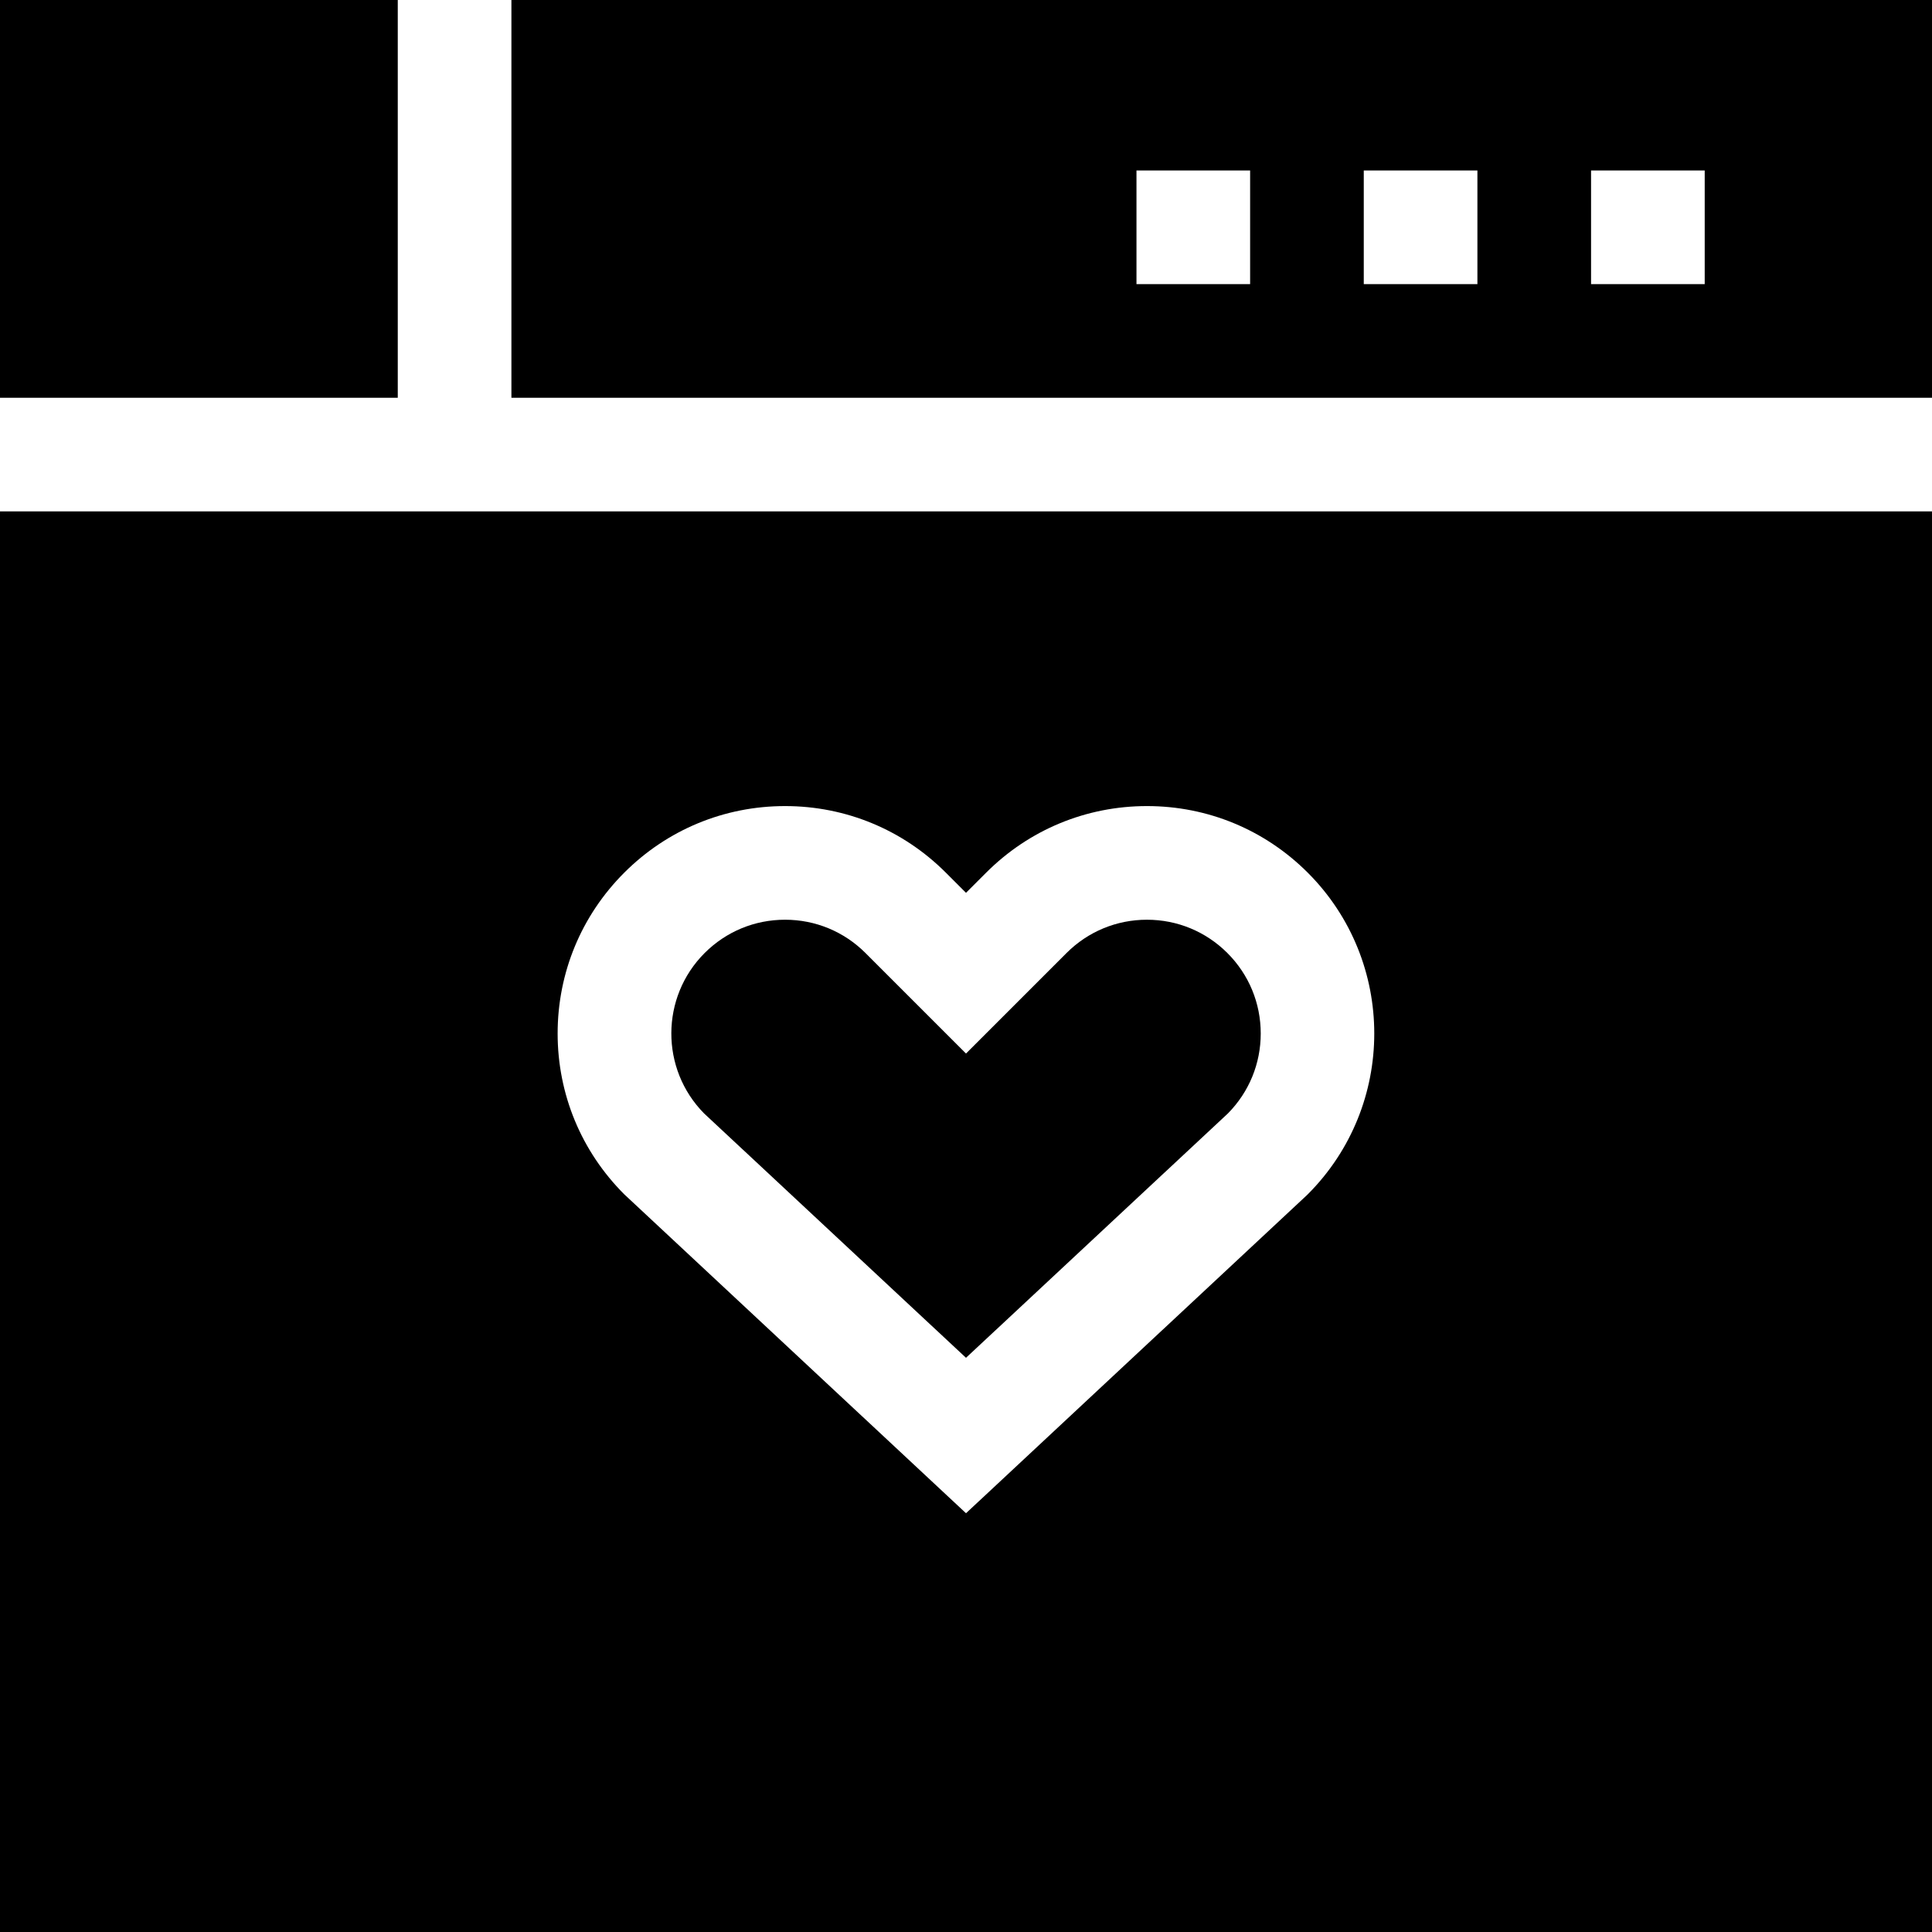 <svg id="Capa_1" enable-background="new 0 0 510 510" height="512" viewBox="0 0 510 510" width="512" xmlns="http://www.w3.org/2000/svg"><g><path d="m0 510h510v-375h-510zm164.784-279.633c11.338-11.339 26.414-17.583 42.45-17.583 16.036-.001 31.112 6.244 42.451 17.583l5.315 5.315 5.315-5.315c11.34-11.339 26.416-17.584 42.451-17.584 16.036 0 31.111 6.245 42.451 17.584 23.407 23.407 23.407 61.494 0 84.901l-.374.361-89.843 83.828-90.216-84.188c-11.339-11.339-17.584-26.415-17.584-42.45 0-16.037 6.245-31.113 17.584-42.452z"/><path d="m0 0h105v105h-105z"/><path d="m255 358.426 69.168-64.536c5.568-5.653 8.633-13.127 8.633-21.071 0-8.022-3.125-15.565-8.797-21.237-5.674-5.673-13.216-8.797-21.238-8.797-8.022-.001-15.564 3.124-21.237 8.796l-26.529 26.528-26.529-26.529c-5.672-5.672-13.215-8.797-21.237-8.797s-15.564 3.124-21.237 8.797c-11.655 11.655-11.71 30.586-.164 42.309z"/><path d="m135 0v105h375v-105zm195 75h-30v-30h30zm60 0h-30v-30h30zm60 0h-30v-30h30z"/></g></svg>